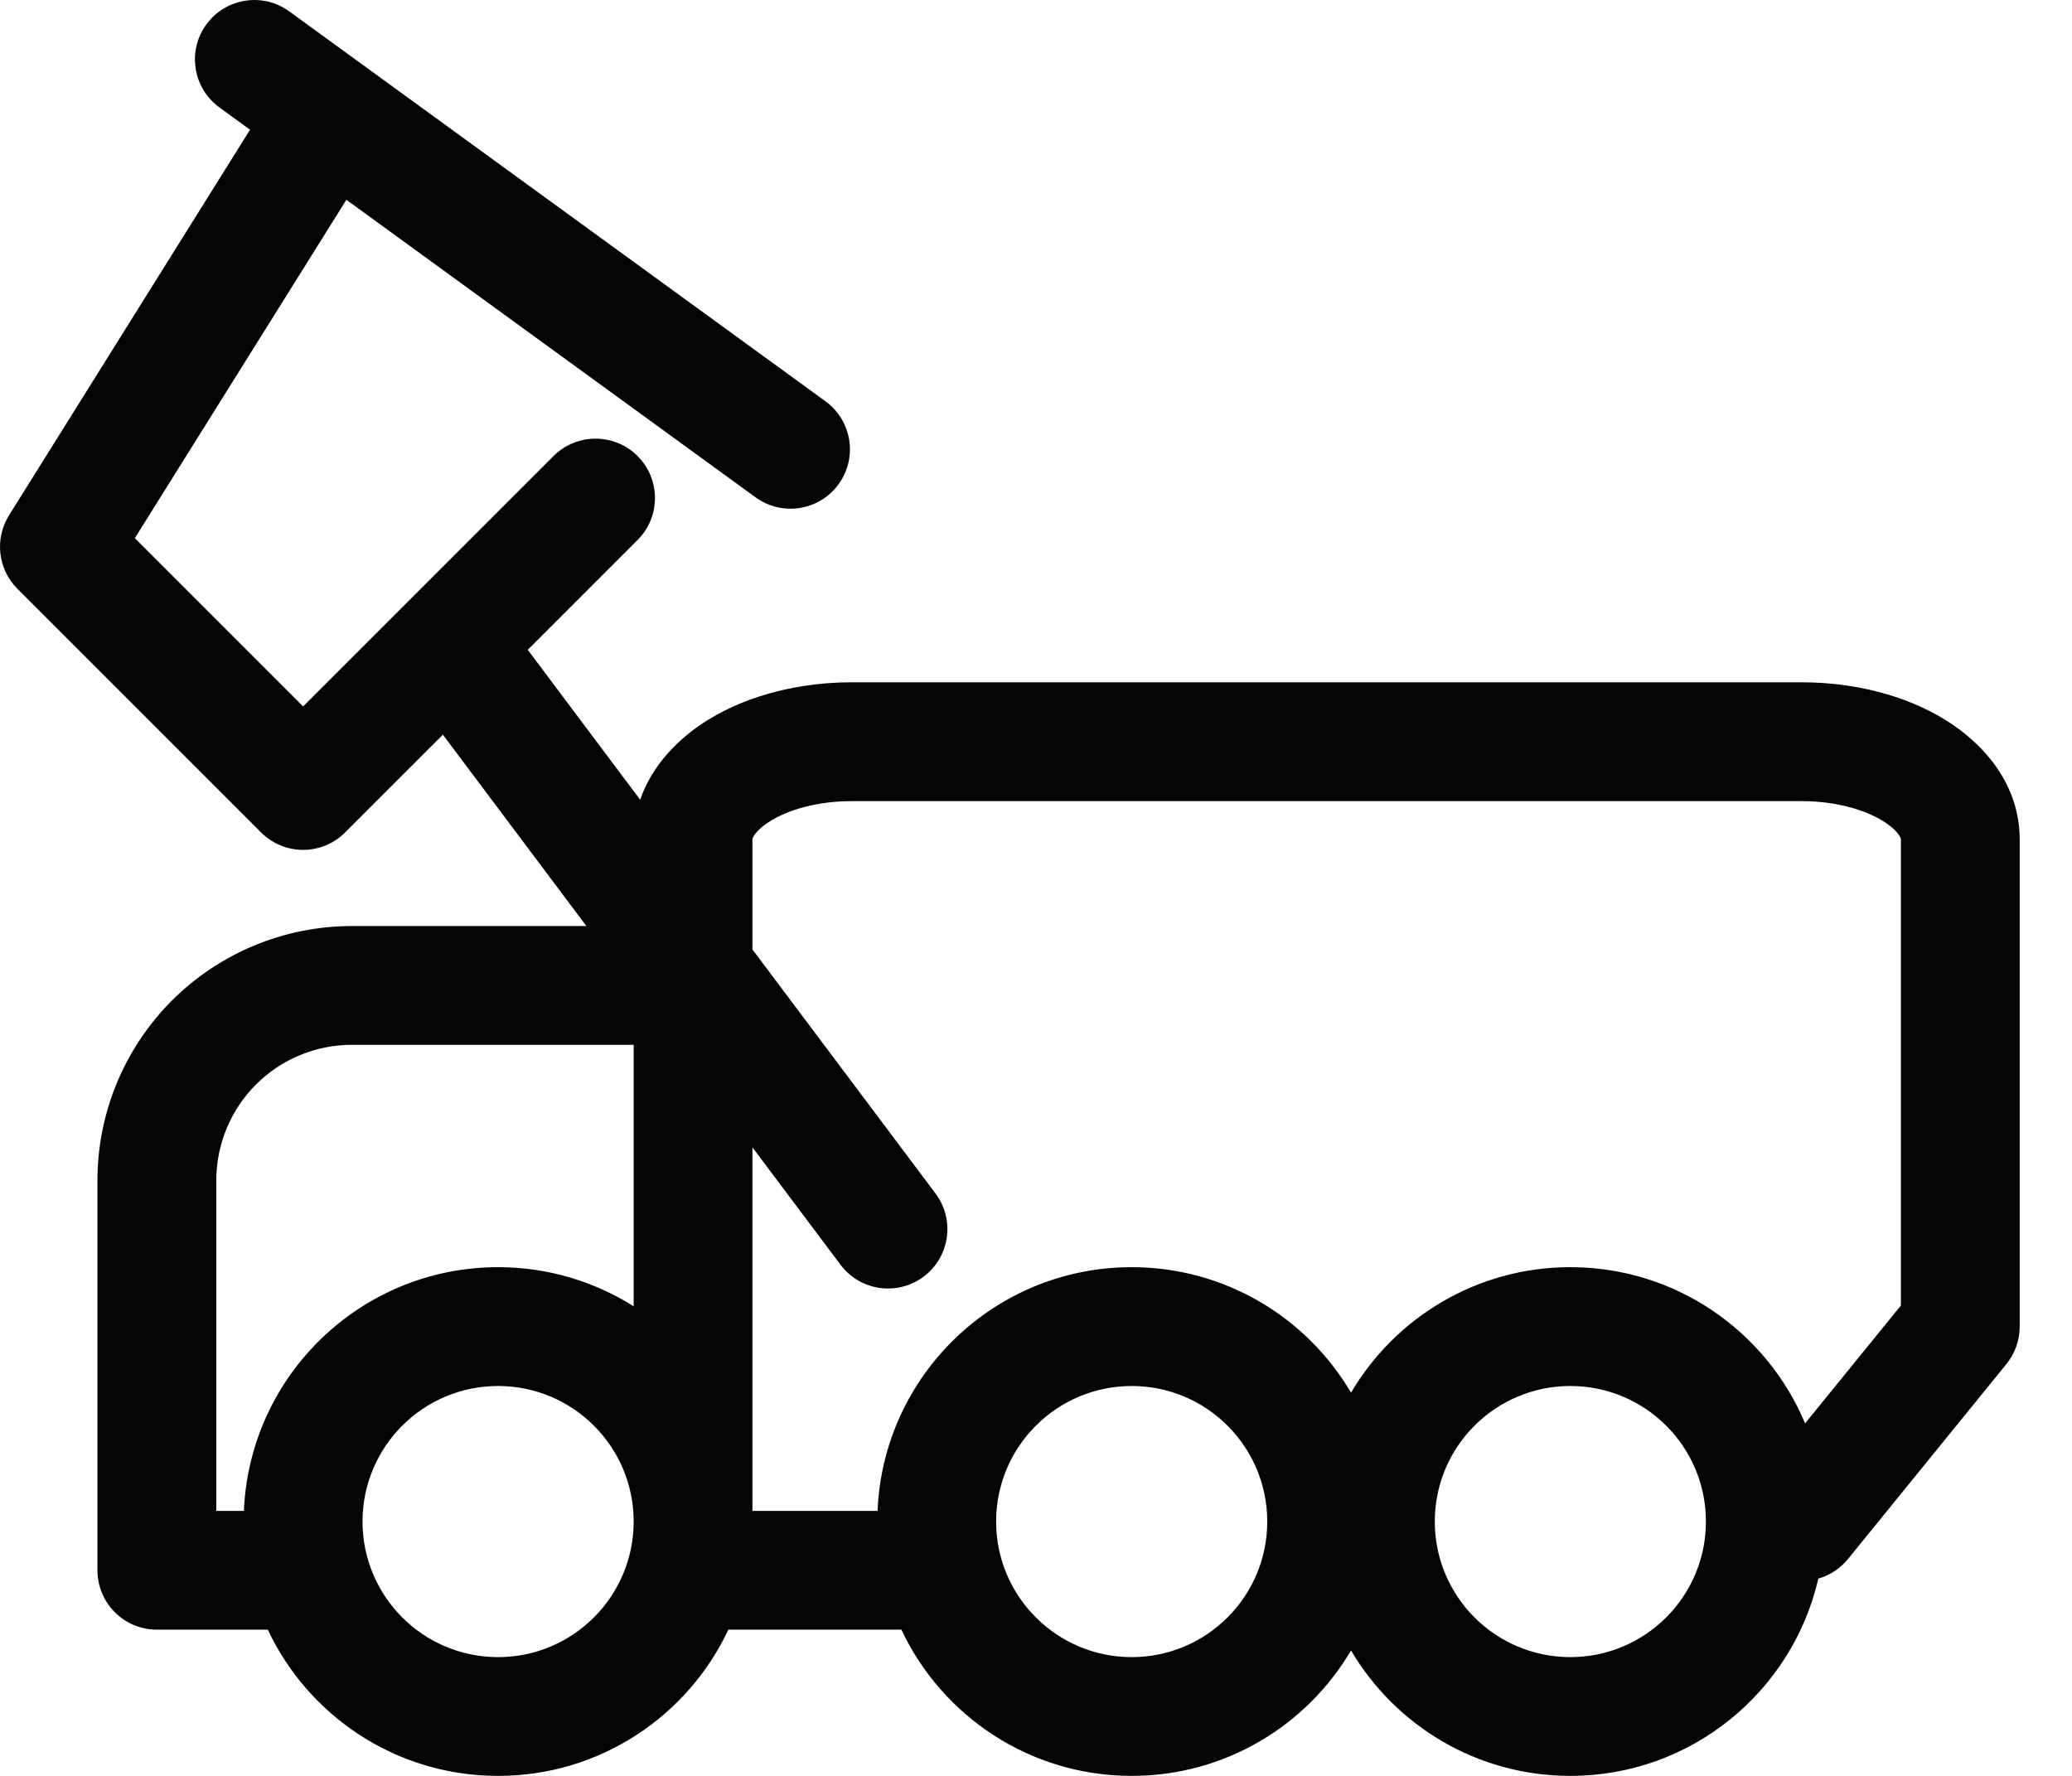 <svg width="28" height="24" viewBox="0 0 28 24" fill="none" xmlns="http://www.w3.org/2000/svg">
<path id="Union" fill-rule="evenodd" clip-rule="evenodd" d="M3.909 0.154C3.551 -0.107 3.049 -0.028 2.788 0.331C2.527 0.689 2.607 1.191 2.965 1.452L3.379 1.753L0.122 6.964C-0.076 7.281 -0.029 7.693 0.235 7.957L3.528 11.25C3.842 11.564 4.35 11.564 4.664 11.25L5.985 9.929L7.924 12.515H4.755C3.843 12.515 2.969 12.877 2.324 13.521C1.68 14.166 1.317 15.04 1.317 15.952V21.221C1.317 21.665 1.677 22.024 2.12 22.024H3.619C4.168 23.192 5.355 24 6.731 24C8.107 24 9.294 23.192 9.843 22.024L12.181 22.024C12.73 23.192 13.918 24 15.293 24C16.556 24 17.66 23.319 18.257 22.305C18.855 23.319 19.959 24 21.221 24C22.854 24 24.221 22.861 24.572 21.334C24.724 21.291 24.865 21.201 24.973 21.069L27.114 18.434C27.23 18.291 27.293 18.112 27.293 17.928V11.341C27.293 10.619 26.83 10.062 26.284 9.726C25.733 9.387 25.036 9.221 24.35 9.221H11.506C10.82 9.221 10.123 9.387 9.572 9.726C9.169 9.974 8.811 10.342 8.651 10.808L7.132 8.782L8.616 7.298C8.929 6.985 8.929 6.477 8.616 6.163C8.302 5.85 7.794 5.85 7.48 6.163L5.514 8.129C5.507 8.136 5.5 8.143 5.493 8.15L4.096 9.547L1.822 7.273L4.681 2.7L10.21 6.721C10.569 6.982 11.071 6.903 11.332 6.544C11.593 6.186 11.513 5.684 11.155 5.423L3.909 0.154ZM10.168 15.506L11.358 17.092C11.624 17.447 12.127 17.519 12.482 17.253C12.836 16.987 12.908 16.484 12.642 16.129L10.168 12.831V11.341L10.168 11.339C10.168 11.339 10.169 11.335 10.17 11.331C10.173 11.323 10.179 11.308 10.194 11.286C10.225 11.239 10.291 11.169 10.413 11.094C10.664 10.939 11.056 10.827 11.506 10.827H24.35C24.8 10.827 25.192 10.939 25.443 11.094C25.565 11.169 25.631 11.239 25.662 11.286C25.677 11.308 25.683 11.323 25.686 11.331C25.687 11.335 25.688 11.339 25.688 11.339L25.688 11.341V17.643L24.393 19.236C23.874 17.996 22.649 17.125 21.221 17.125C19.959 17.125 18.855 17.806 18.257 18.821C17.66 17.806 16.556 17.125 15.293 17.125C13.443 17.125 11.934 18.587 11.859 20.419H10.168V15.506ZM8.563 14.12V17.654C8.032 17.319 7.404 17.125 6.731 17.125C4.881 17.125 3.372 18.587 3.296 20.419H2.923V15.952C2.923 15.466 3.116 15 3.459 14.657C3.803 14.313 4.269 14.12 4.755 14.12H8.563ZM6.731 18.731C5.719 18.731 4.899 19.551 4.899 20.563C4.899 21.574 5.719 22.395 6.731 22.395C7.742 22.395 8.563 21.574 8.563 20.563C8.563 19.551 7.742 18.731 6.731 18.731ZM13.461 20.563C13.461 19.551 14.282 18.731 15.293 18.731C16.305 18.731 17.125 19.551 17.125 20.563C17.125 21.574 16.305 22.395 15.293 22.395C14.282 22.395 13.461 21.574 13.461 20.563ZM21.221 18.731C20.209 18.731 19.389 19.551 19.389 20.563C19.389 21.574 20.209 22.395 21.221 22.395C22.233 22.395 23.053 21.574 23.053 20.563C23.053 19.551 22.233 18.731 21.221 18.731Z" fill="#030507"/>
</svg>
